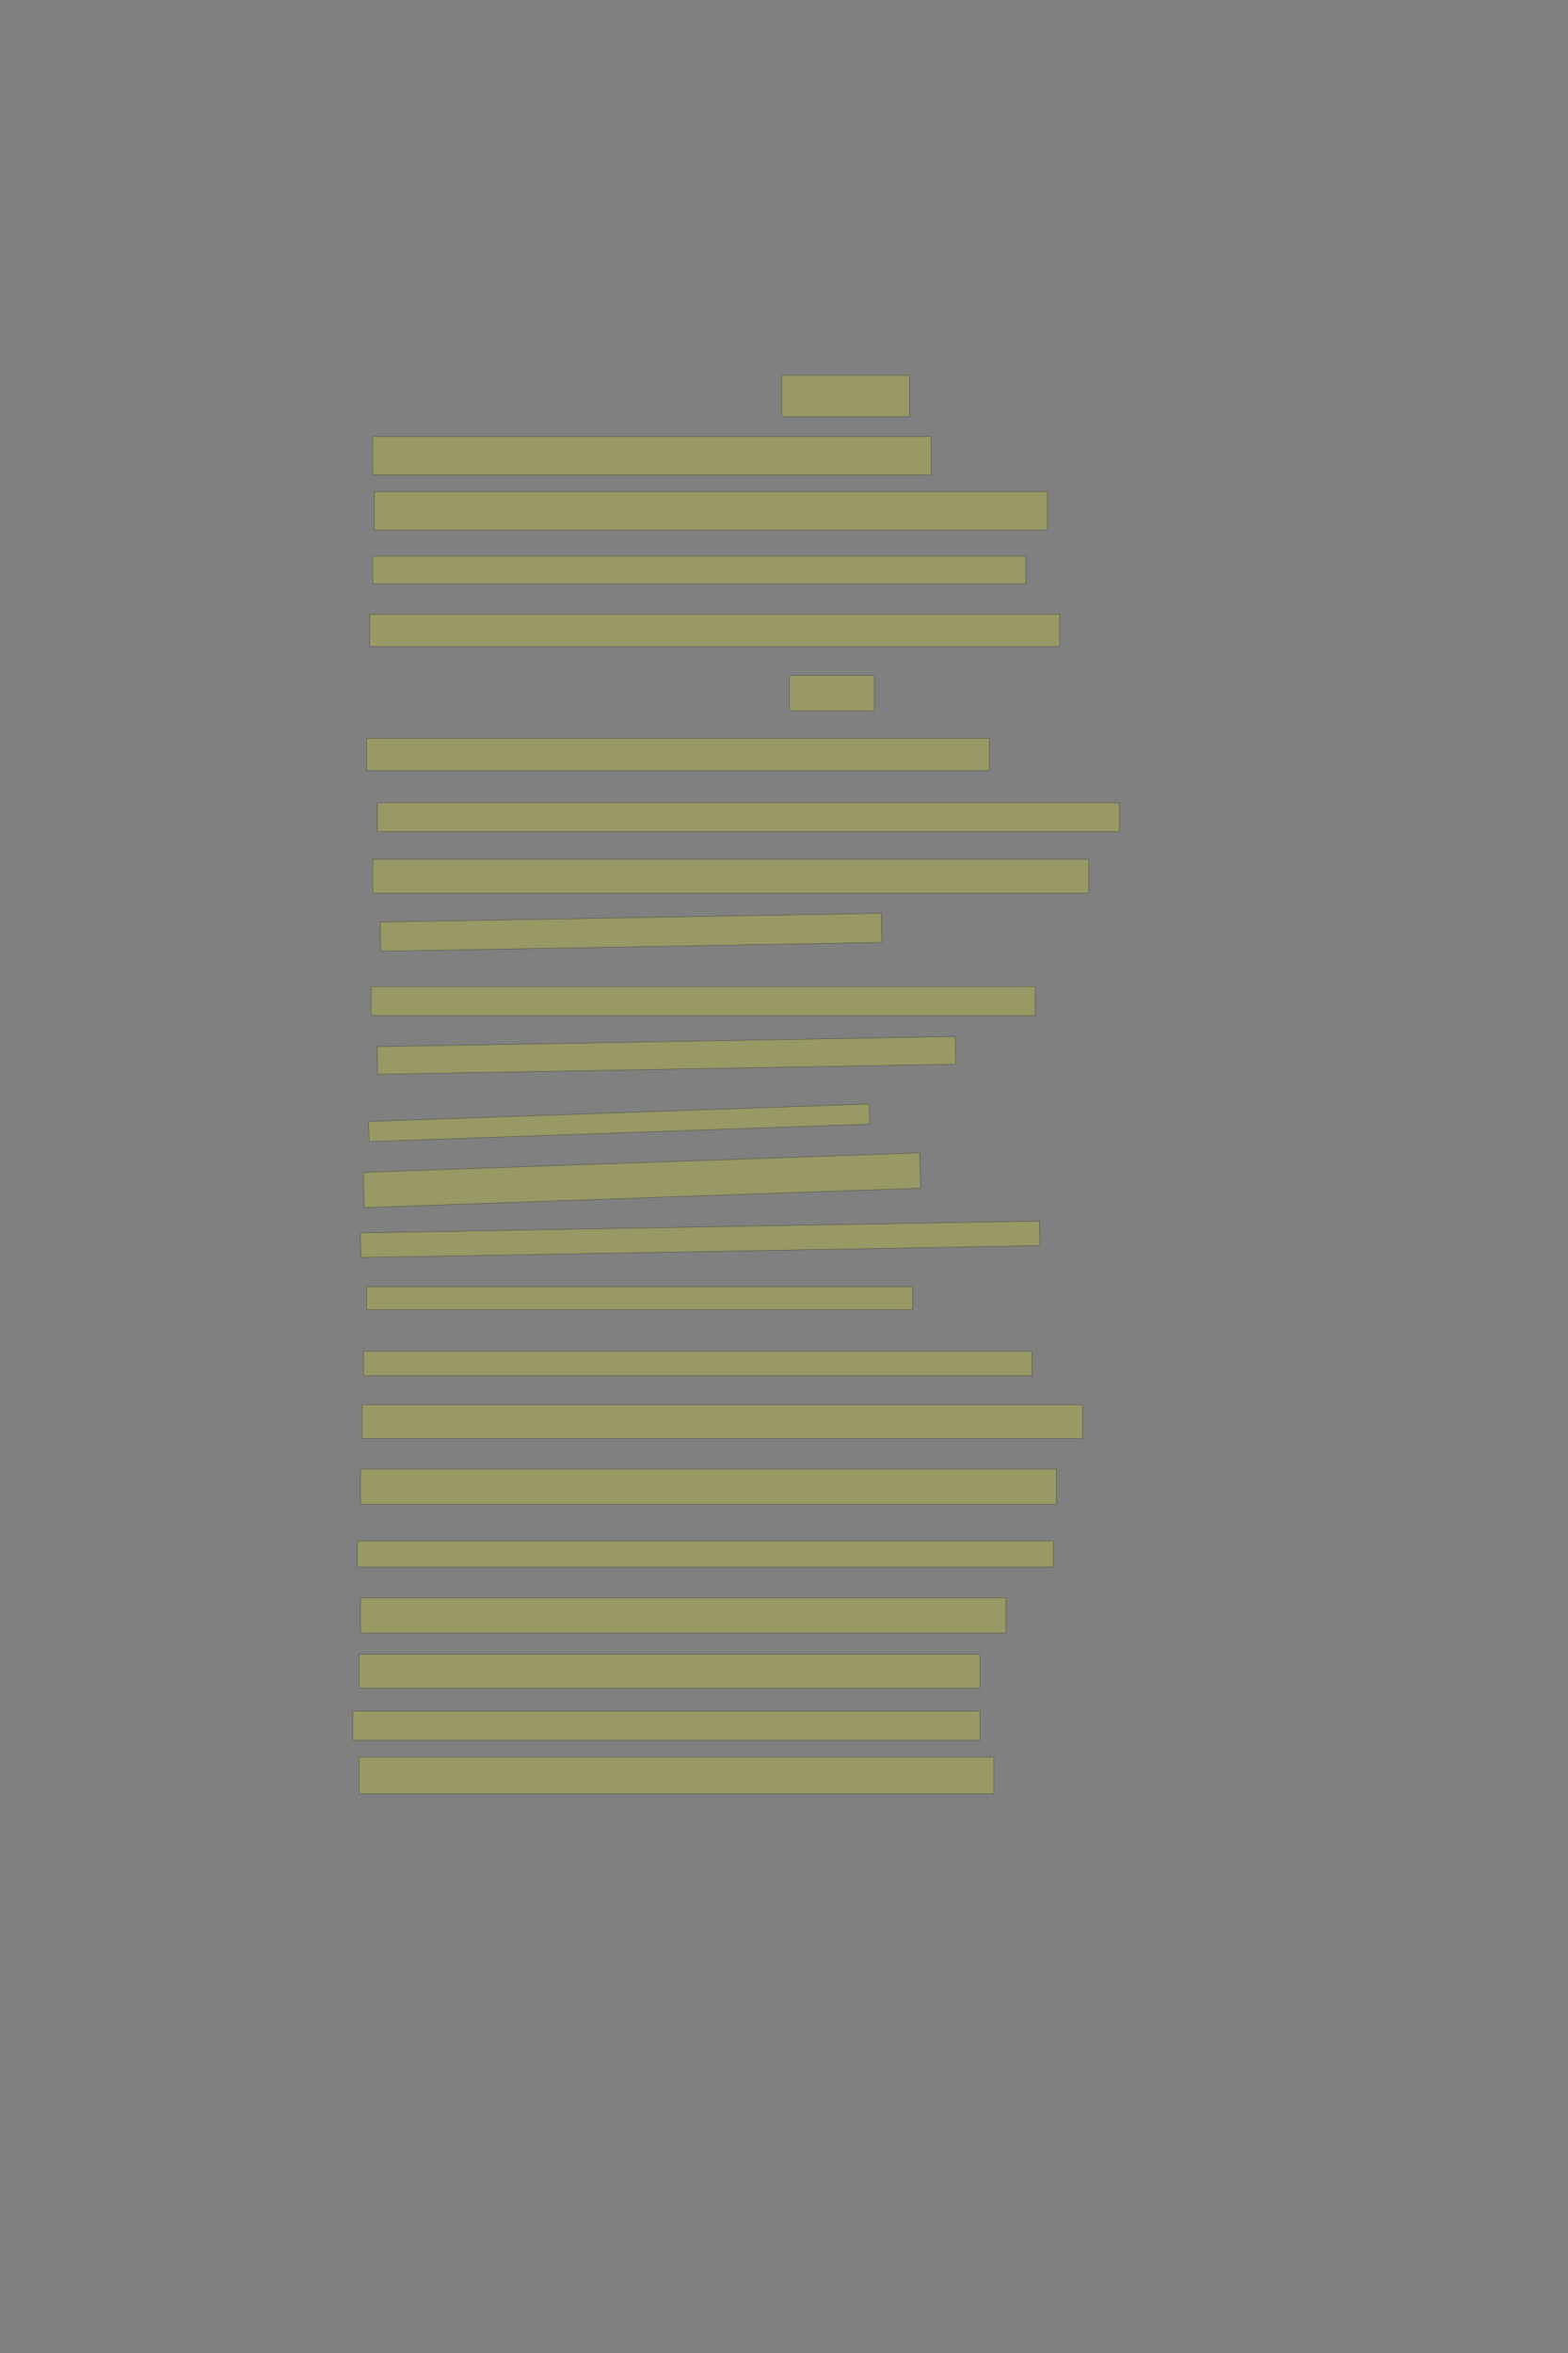 <?xml version="1.0" encoding="UTF-8" standalone="no"?><svg xmlns="http://www.w3.org/2000/svg" xmlns:xlink="http://www.w3.org/1999/xlink" height="6144" width="4096">
 <rect width="100%" height="100%" fill="#808080" stroke="none"/>
 <g>
  <title>Layer 1</title>
  <rect class=" imageannotationLine imageannotationLinked" fill="#FFFF00" fill-opacity="0.2" height="108" id="svg_2" stroke="#000000" stroke-opacity="0.5" width="334.285" x="2041.718" xlink:href="#la" y="980"/>
  <rect class=" imageannotationLine imageannotationLinked" fill="#FFFF00" fill-opacity="0.2" height="100" id="svg_4" stroke="#000000" stroke-opacity="0.5" width="1458.285" x="973.718" xlink:href="#lb" y="1140"/>
  <rect class=" imageannotationLine imageannotationLinked" fill="#FFFF00" fill-opacity="0.2" height="100" id="svg_6" stroke="#000000" stroke-opacity="0.5" width="1758.286" x="977.717" xlink:href="#lc" y="1284"/>
  <rect class=" imageannotationLine imageannotationLinked" fill="#FFFF00" fill-opacity="0.2" height="72" id="svg_8" stroke="#000000" stroke-opacity="0.5" width="1706.286" x="973.717" xlink:href="#ld" y="1452"/>
  <rect class=" imageannotationLine imageannotationLinked" fill="#FFFF00" fill-opacity="0.2" height="84" id="svg_10" stroke="#000000" stroke-opacity="0.5" width="1802.286" x="965.717" xlink:href="#le" y="1604"/>
  <rect class=" imageannotationLine imageannotationLinked" fill="#FFFF00" fill-opacity="0.2" height="92" id="svg_12" stroke="#000000" stroke-opacity="0.5" width="222.285" x="2061.719" xlink:href="#lf" y="1764"/>
  <rect class=" imageannotationLine imageannotationLinked" fill="#FFFF00" fill-opacity="0.2" height="84" id="svg_14" stroke="#000000" stroke-opacity="0.5" width="1626.285" x="957.717" xlink:href="#lg" y="1928"/>
  <rect class=" imageannotationLine imageannotationLinked" fill="#FFFF00" fill-opacity="0.2" height="76" id="svg_16" stroke="#000000" stroke-opacity="0.5" width="1938.285" x="985.717" xlink:href="#lh" y="2096"/>
  <rect class=" imageannotationLine imageannotationLinked" fill="#FFFF00" fill-opacity="0.2" height="88" id="svg_18" stroke="#000000" stroke-opacity="0.5" width="1870.286" x="973.717" xlink:href="#li" y="2244"/>
  <rect class=" imageannotationLine imageannotationLinked" fill="#FFFF00" fill-opacity="0.2" height="76.003" id="svg_20" stroke="#000000" stroke-opacity="0.5" transform="rotate(-1, 1648.48, 2434.23)" width="1309.181" x="993.889" xlink:href="#lj" y="2396.229"/>
  <rect class=" imageannotationLine imageannotationLinked" fill="#FFFF00" fill-opacity="0.2" height="76" id="svg_22" stroke="#000000" stroke-opacity="0.5" width="1734.286" x="969.717" xlink:href="#lk" y="2576"/>
  <rect class=" imageannotationLine imageannotationLinked" fill="#FFFF00" fill-opacity="0.2" height="72.077" id="svg_24" stroke="#000000" stroke-opacity="0.5" transform="rotate(-1, 1740.93, 2755.82)" width="1510.148" x="985.853" xlink:href="#ll" y="2719.785"/>
  <rect class=" imageannotationLine imageannotationLinked" fill="#FFFF00" fill-opacity="0.2" height="52.461" id="svg_26" stroke="#000000" stroke-opacity="0.5" transform="rotate(-2, 1617.2, 2931.77)" width="1308.524" x="962.939" xlink:href="#lm" y="2905.535"/>
  <rect class=" imageannotationLine imageannotationLinked" fill="#FFFF00" fill-opacity="0.2" height="92.001" id="svg_28" stroke="#000000" stroke-opacity="0.5" transform="rotate(-2, 1676.92, 3081.73)" width="1454.277" x="949.787" xlink:href="#ln" y="3035.734"/>
  <rect class=" imageannotationLine imageannotationLinked" fill="#FFFF00" fill-opacity="0.2" height="64.143" id="svg_30" stroke="#000000" stroke-opacity="0.5" transform="rotate(-1, 1829.03, 3235.93)" width="1774.286" x="941.89" xlink:href="#lo" y="3203.856"/>
  <rect class=" imageannotationLine imageannotationLinked" fill="#FFFF00" fill-opacity="0.2" height="60" id="svg_32" stroke="#000000" stroke-opacity="0.5" width="1426.285" x="957.718" xlink:href="#lp" y="3360"/>
  <rect class=" imageannotationLine imageannotationLinked" fill="#FFFF00" fill-opacity="0.2" height="64" id="svg_34" stroke="#000000" stroke-opacity="0.5" width="1746.286" x="949.717" xlink:href="#lq" y="3528"/>
  <rect class=" imageannotationLine imageannotationLinked" fill="#FFFF00" fill-opacity="0.2" height="88" id="svg_36" stroke="#000000" stroke-opacity="0.5" width="1882.285" x="945.717" xlink:href="#lr" y="3668"/>
  <rect class=" imageannotationLine imageannotationLinked" fill="#FFFF00" fill-opacity="0.2" height="92" id="svg_38" stroke="#000000" stroke-opacity="0.5" width="1818.286" x="941.717" xlink:href="#ls" y="3836"/>
  <rect class=" imageannotationLine imageannotationLinked" fill="#FFFF00" fill-opacity="0.2" height="68" id="svg_40" stroke="#000000" stroke-opacity="0.5" width="1818.286" x="933.717" xlink:href="#lt" y="4024"/>
  <rect class=" imageannotationLine imageannotationLinked" fill="#FFFF00" fill-opacity="0.2" height="92" id="svg_42" stroke="#000000" stroke-opacity="0.5" width="1686.285" x="941.717" xlink:href="#lu" y="4172"/>
  <rect class=" imageannotationLine imageannotationLinked" fill="#FFFF00" fill-opacity="0.2" height="88" id="svg_44" stroke="#000000" stroke-opacity="0.5" width="1622.285" x="937.717" xlink:href="#lv" y="4320"/>
  <rect class=" imageannotationLine imageannotationLinked" fill="#FFFF00" fill-opacity="0.2" height="76" id="svg_46" stroke="#000000" stroke-opacity="0.5" width="1638.285" x="921.717" xlink:href="#lw" y="4468"/>
  <rect class=" imageannotationLine imageannotationLinked" fill="#FFFF00" fill-opacity="0.2" height="96" id="svg_48" stroke="#000000" stroke-opacity="0.5" width="1658.286" x="937.717" xlink:href="#lx" y="4588"/>
 </g>

</svg>